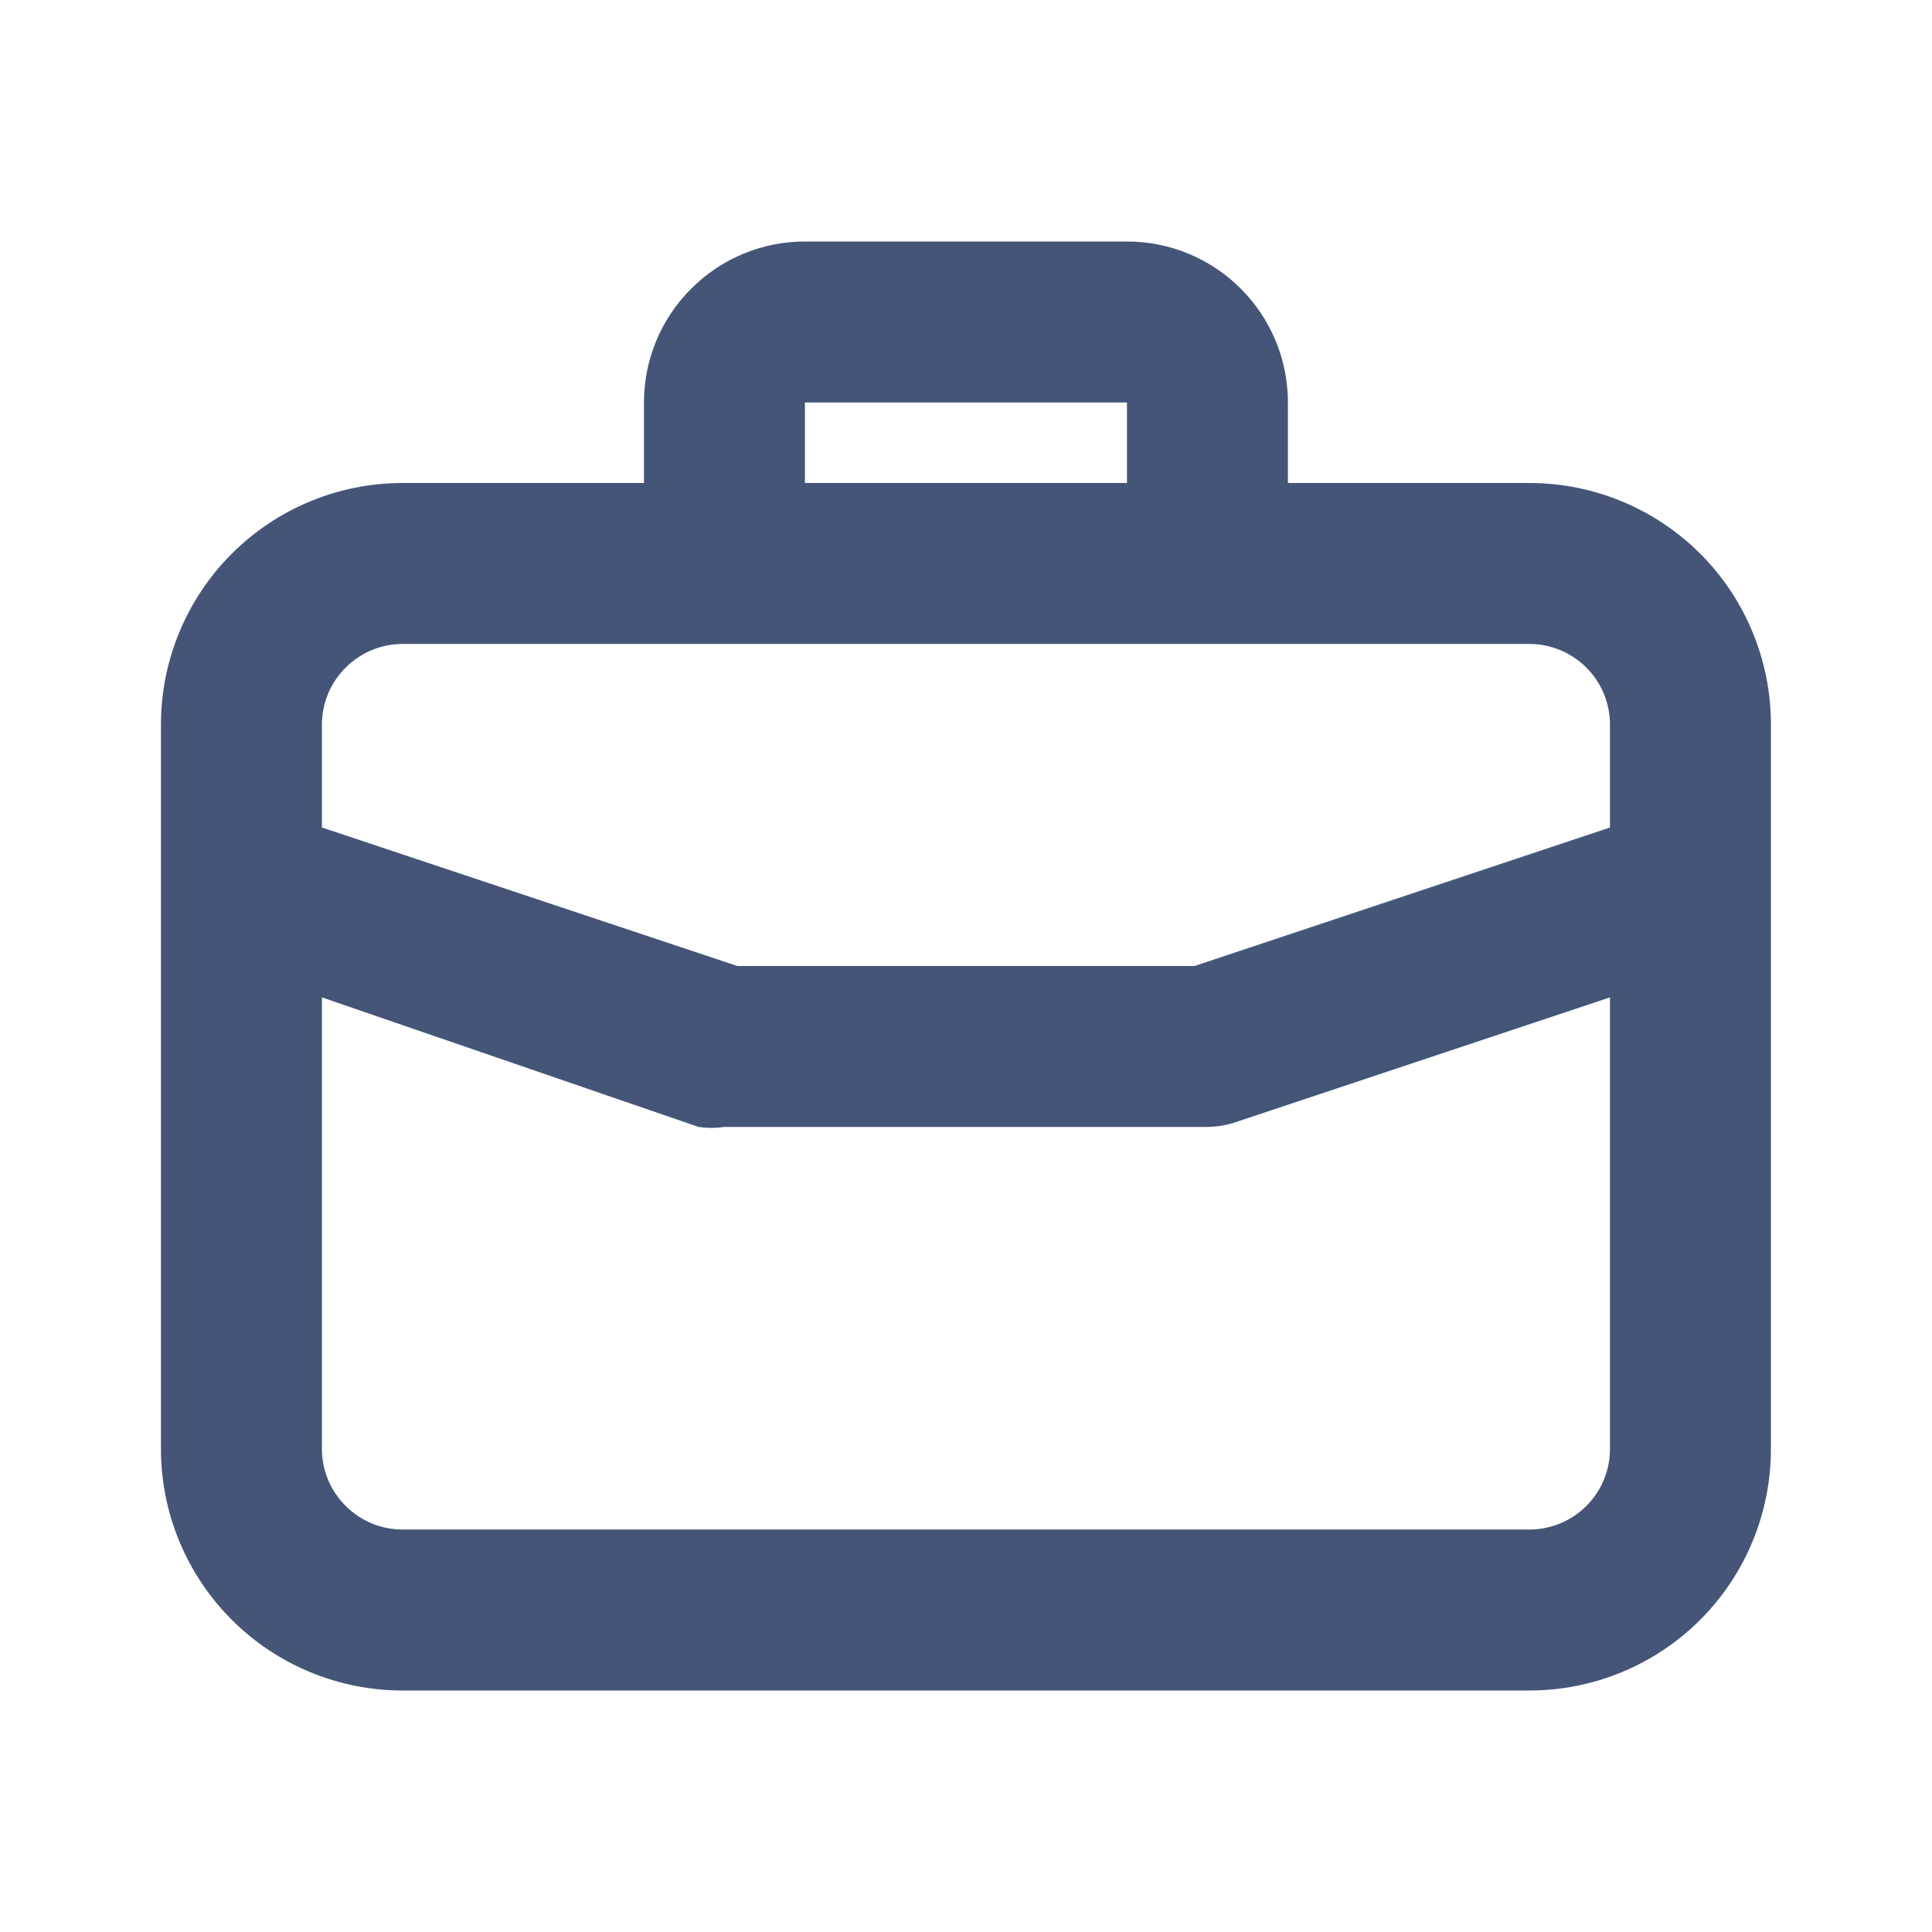 <svg width="16" height="16" viewBox="0 0 16 16" fill="none" xmlns="http://www.w3.org/2000/svg">
<path d="M12.666 4H10.666V3.333C10.666 2.98 10.526 2.641 10.276 2.391C10.026 2.14 9.687 2 9.333 2H6.666C6.313 2 5.974 2.14 5.724 2.391C5.473 2.641 5.333 2.98 5.333 3.333V4H3.333C2.803 4 2.294 4.211 1.919 4.586C1.544 4.961 1.333 5.47 1.333 6V12C1.333 12.53 1.544 13.039 1.919 13.414C2.294 13.789 2.803 14 3.333 14H12.666C13.197 14 13.706 13.789 14.081 13.414C14.456 13.039 14.666 12.53 14.666 12V6C14.666 5.47 14.456 4.961 14.081 4.586C13.706 4.211 13.197 4 12.666 4ZM6.666 3.333H9.333V4H6.666V3.333ZM13.333 12C13.333 12.177 13.263 12.346 13.138 12.471C13.013 12.596 12.843 12.667 12.666 12.667H3.333C3.156 12.667 2.987 12.596 2.862 12.471C2.737 12.346 2.666 12.177 2.666 12V8.26L5.786 9.333C5.857 9.343 5.929 9.343 6 9.333H10C10.072 9.332 10.144 9.321 10.213 9.3L13.333 8.26V12ZM13.333 6.853L9.893 8H6.106L2.666 6.853V6C2.666 5.823 2.737 5.654 2.862 5.529C2.987 5.404 3.156 5.333 3.333 5.333H12.666C12.843 5.333 13.013 5.404 13.138 5.529C13.263 5.654 13.333 5.823 13.333 6V6.853Z" fill="#445578"/>
</svg>
